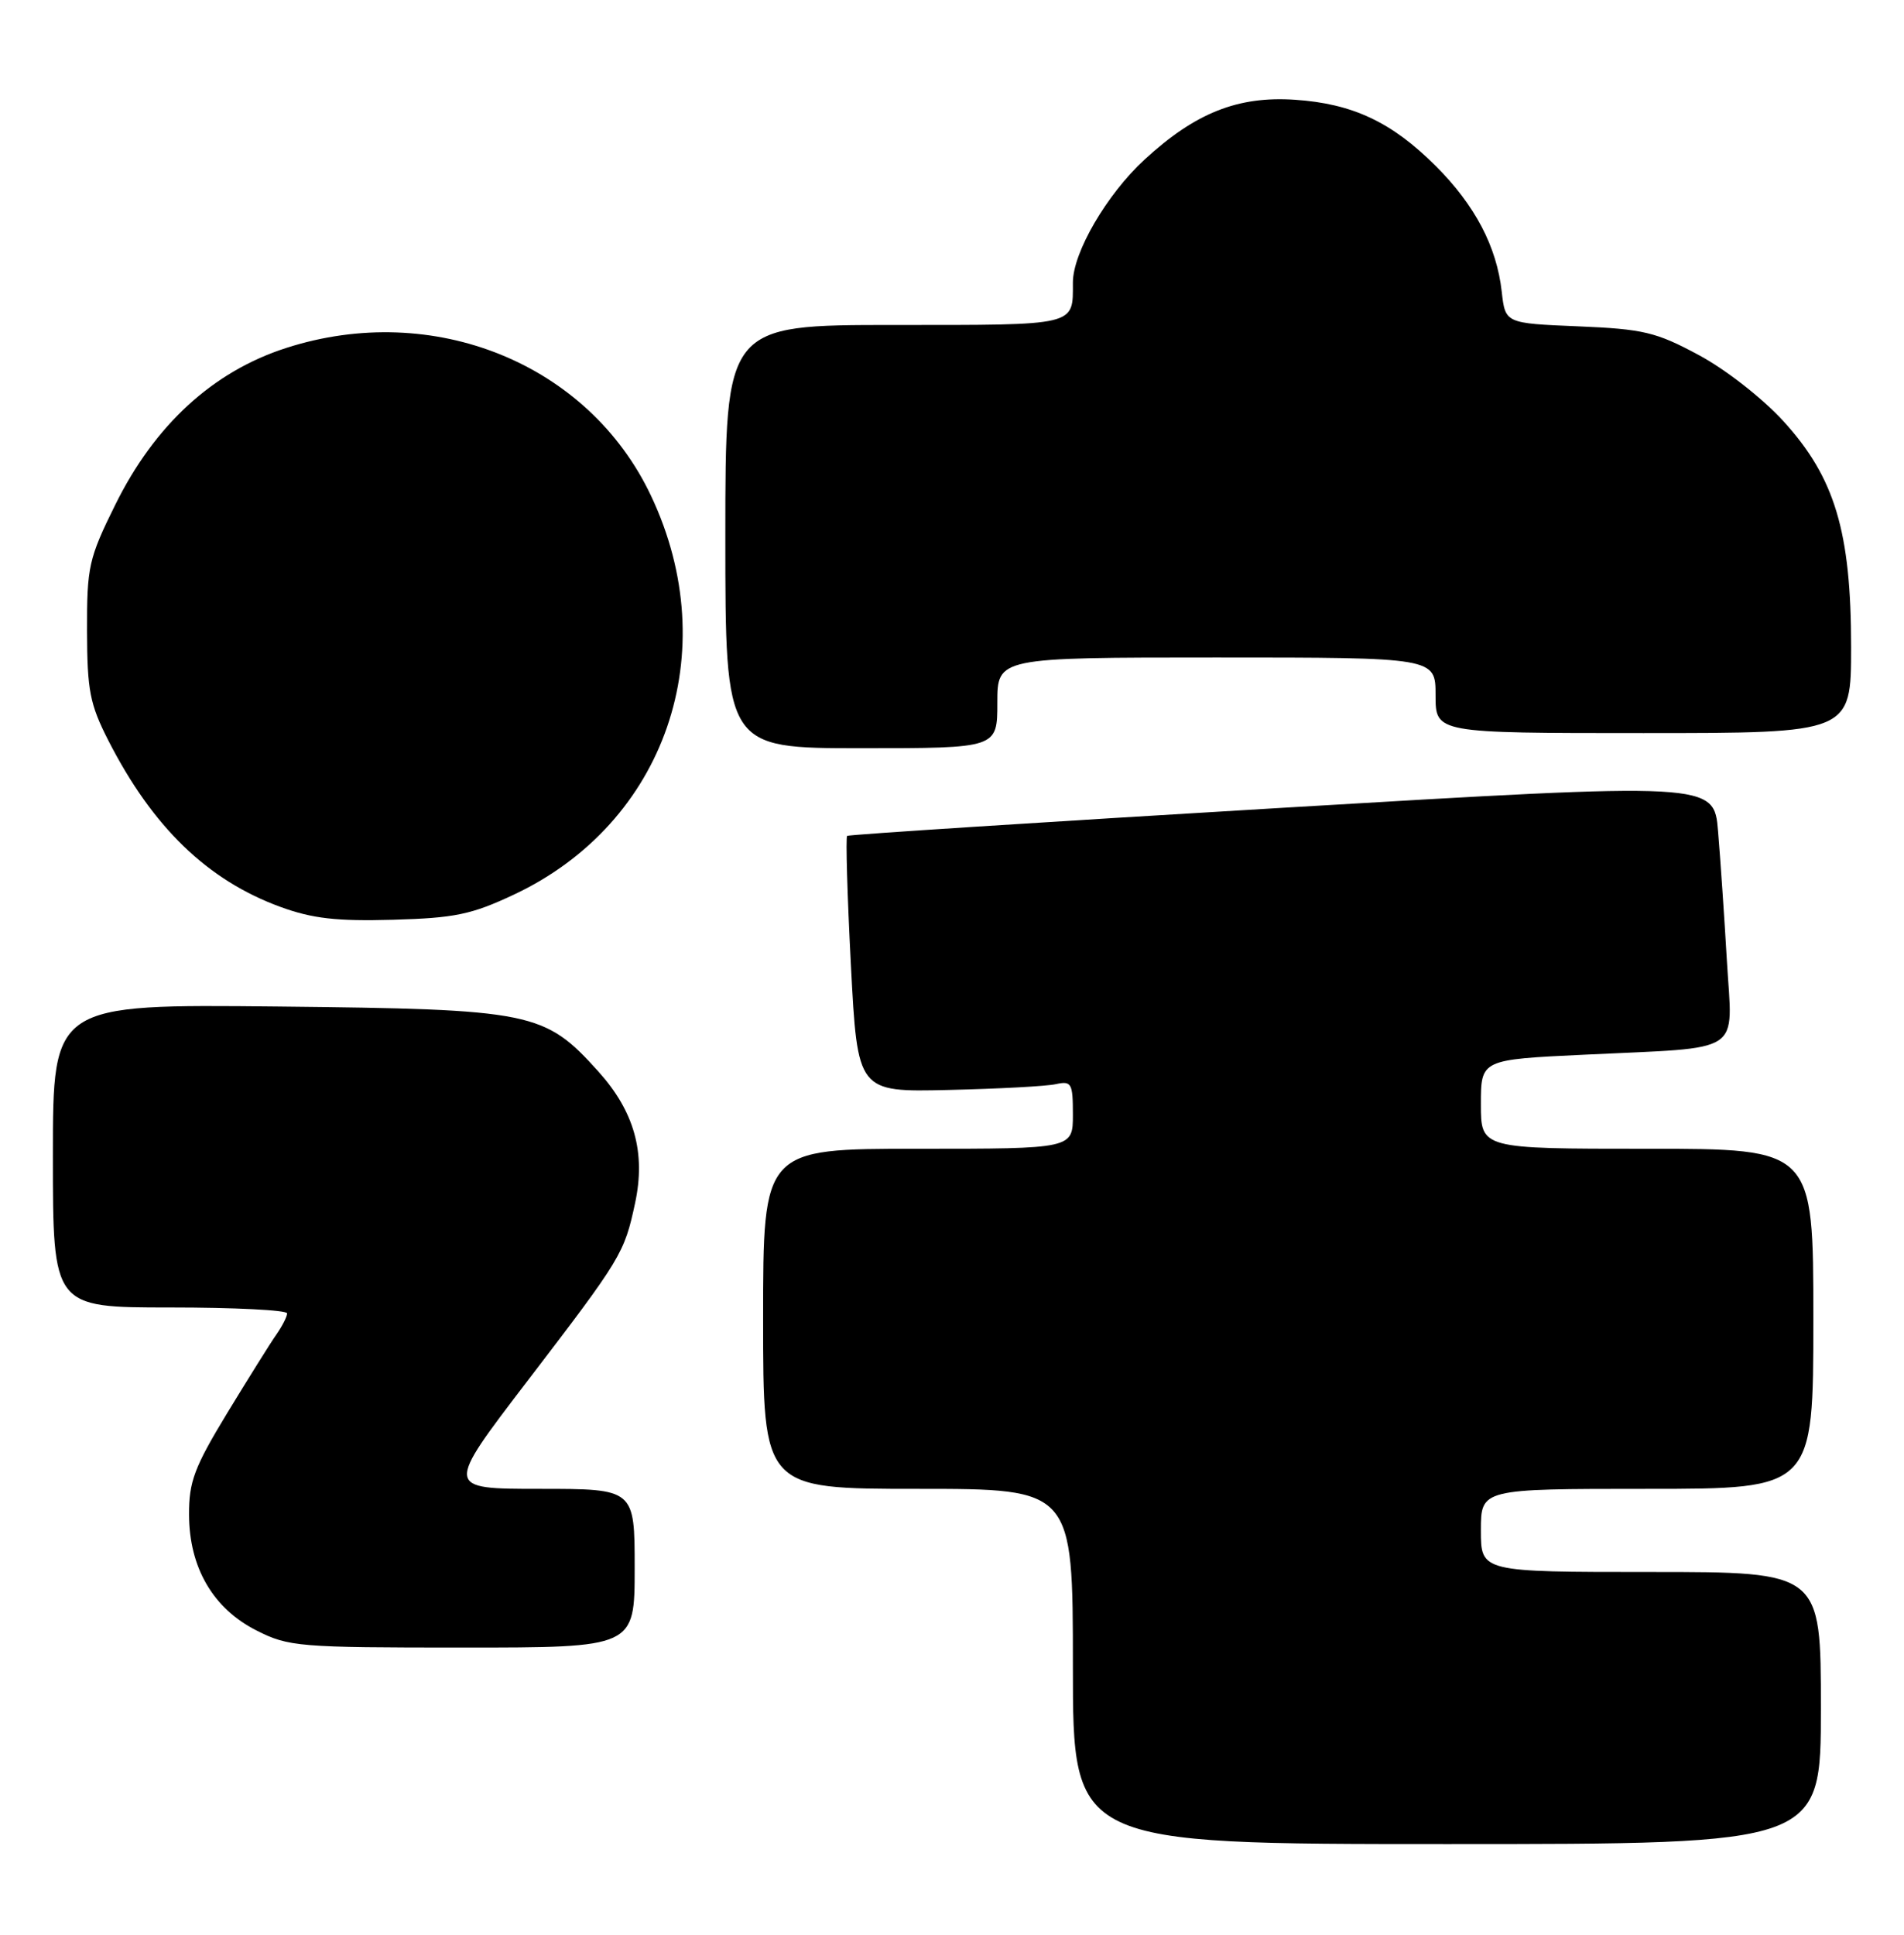 <?xml version="1.0" encoding="UTF-8" standalone="no"?>
<!DOCTYPE svg PUBLIC "-//W3C//DTD SVG 1.1//EN" "http://www.w3.org/Graphics/SVG/1.1/DTD/svg11.dtd" >
<svg xmlns="http://www.w3.org/2000/svg" xmlns:xlink="http://www.w3.org/1999/xlink" version="1.1" viewBox="0 0 252 256">
 <g >
 <path fill="currentColor"
d=" M 241.00 226.00 C 241.00 208.00 241.00 208.00 218.50 208.00 C 196.00 208.00 196.00 208.00 196.00 202.50 C 196.00 197.00 196.00 197.00 218.00 197.00 C 240.00 197.00 240.00 197.00 240.00 174.50 C 240.00 152.00 240.00 152.00 218.00 152.00 C 196.00 152.00 196.00 152.00 196.00 146.10 C 196.00 140.20 196.00 140.20 209.75 139.55 C 231.09 138.52 229.29 139.71 228.56 127.15 C 228.22 121.29 227.69 113.57 227.39 110.00 C 226.85 103.50 226.85 103.50 169.67 106.89 C 138.23 108.76 112.33 110.43 112.12 110.60 C 111.92 110.78 112.14 118.48 112.62 127.71 C 113.50 144.50 113.50 144.50 125.50 144.22 C 132.10 144.07 138.51 143.73 139.75 143.45 C 141.82 143.00 142.00 143.32 142.00 147.48 C 142.00 152.00 142.00 152.00 121.50 152.00 C 101.00 152.00 101.00 152.00 101.00 174.50 C 101.00 197.00 101.00 197.00 121.50 197.00 C 142.00 197.00 142.00 197.00 142.00 220.50 C 142.00 244.00 142.00 244.00 191.50 244.00 C 241.00 244.00 241.00 244.00 241.00 226.00 Z  M 84.00 207.50 C 84.00 197.00 84.00 197.00 71.44 197.00 C 58.89 197.00 58.89 197.00 69.79 182.75 C 82.30 166.40 82.62 165.87 84.06 159.17 C 85.48 152.52 83.96 147.07 79.20 141.78 C 72.06 133.86 70.51 133.54 36.75 133.18 C 7.00 132.87 7.00 132.87 7.00 152.93 C 7.00 173.00 7.00 173.00 22.50 173.00 C 31.03 173.00 38.00 173.35 38.00 173.78 C 38.00 174.21 37.35 175.48 36.56 176.61 C 35.77 177.73 32.85 182.41 30.06 186.99 C 25.72 194.14 25.00 196.05 25.02 200.42 C 25.04 207.42 28.20 212.84 33.97 215.75 C 38.20 217.89 39.57 218.00 61.21 218.00 C 84.00 218.00 84.00 218.00 84.00 207.50 Z  M 68.00 118.38 C 88.12 108.93 95.93 86.25 86.17 65.61 C 77.89 48.09 57.37 39.77 37.88 46.04 C 28.18 49.16 20.48 56.22 15.25 66.80 C 11.74 73.90 11.50 74.98 11.52 83.45 C 11.54 91.38 11.89 93.18 14.35 98.00 C 20.21 109.46 27.46 116.47 37.12 120.00 C 41.33 121.54 44.56 121.91 52.00 121.70 C 60.19 121.47 62.40 121.01 68.00 118.38 Z  M 132.00 93.00 C 132.00 87.00 132.00 87.00 161.00 87.00 C 190.00 87.00 190.00 87.00 190.00 92.00 C 190.00 97.00 190.00 97.00 217.50 97.00 C 245.00 97.00 245.00 97.00 245.00 85.61 C 245.00 70.35 242.85 63.18 236.03 55.72 C 233.25 52.68 228.36 48.86 224.80 46.96 C 219.16 43.93 217.49 43.54 208.87 43.18 C 199.23 42.78 199.23 42.78 198.76 38.60 C 198.09 32.61 195.23 27.17 190.03 21.97 C 184.22 16.16 179.02 13.71 171.39 13.20 C 163.84 12.69 158.20 14.93 151.48 21.12 C 146.47 25.74 142.00 33.41 142.00 37.38 C 142.00 43.17 142.69 43.00 118.39 43.00 C 96.00 43.00 96.00 43.00 96.00 71.00 C 96.00 99.00 96.00 99.00 114.00 99.00 C 132.00 99.00 132.00 99.00 132.00 93.00 Z "/>
</g>
</svg>